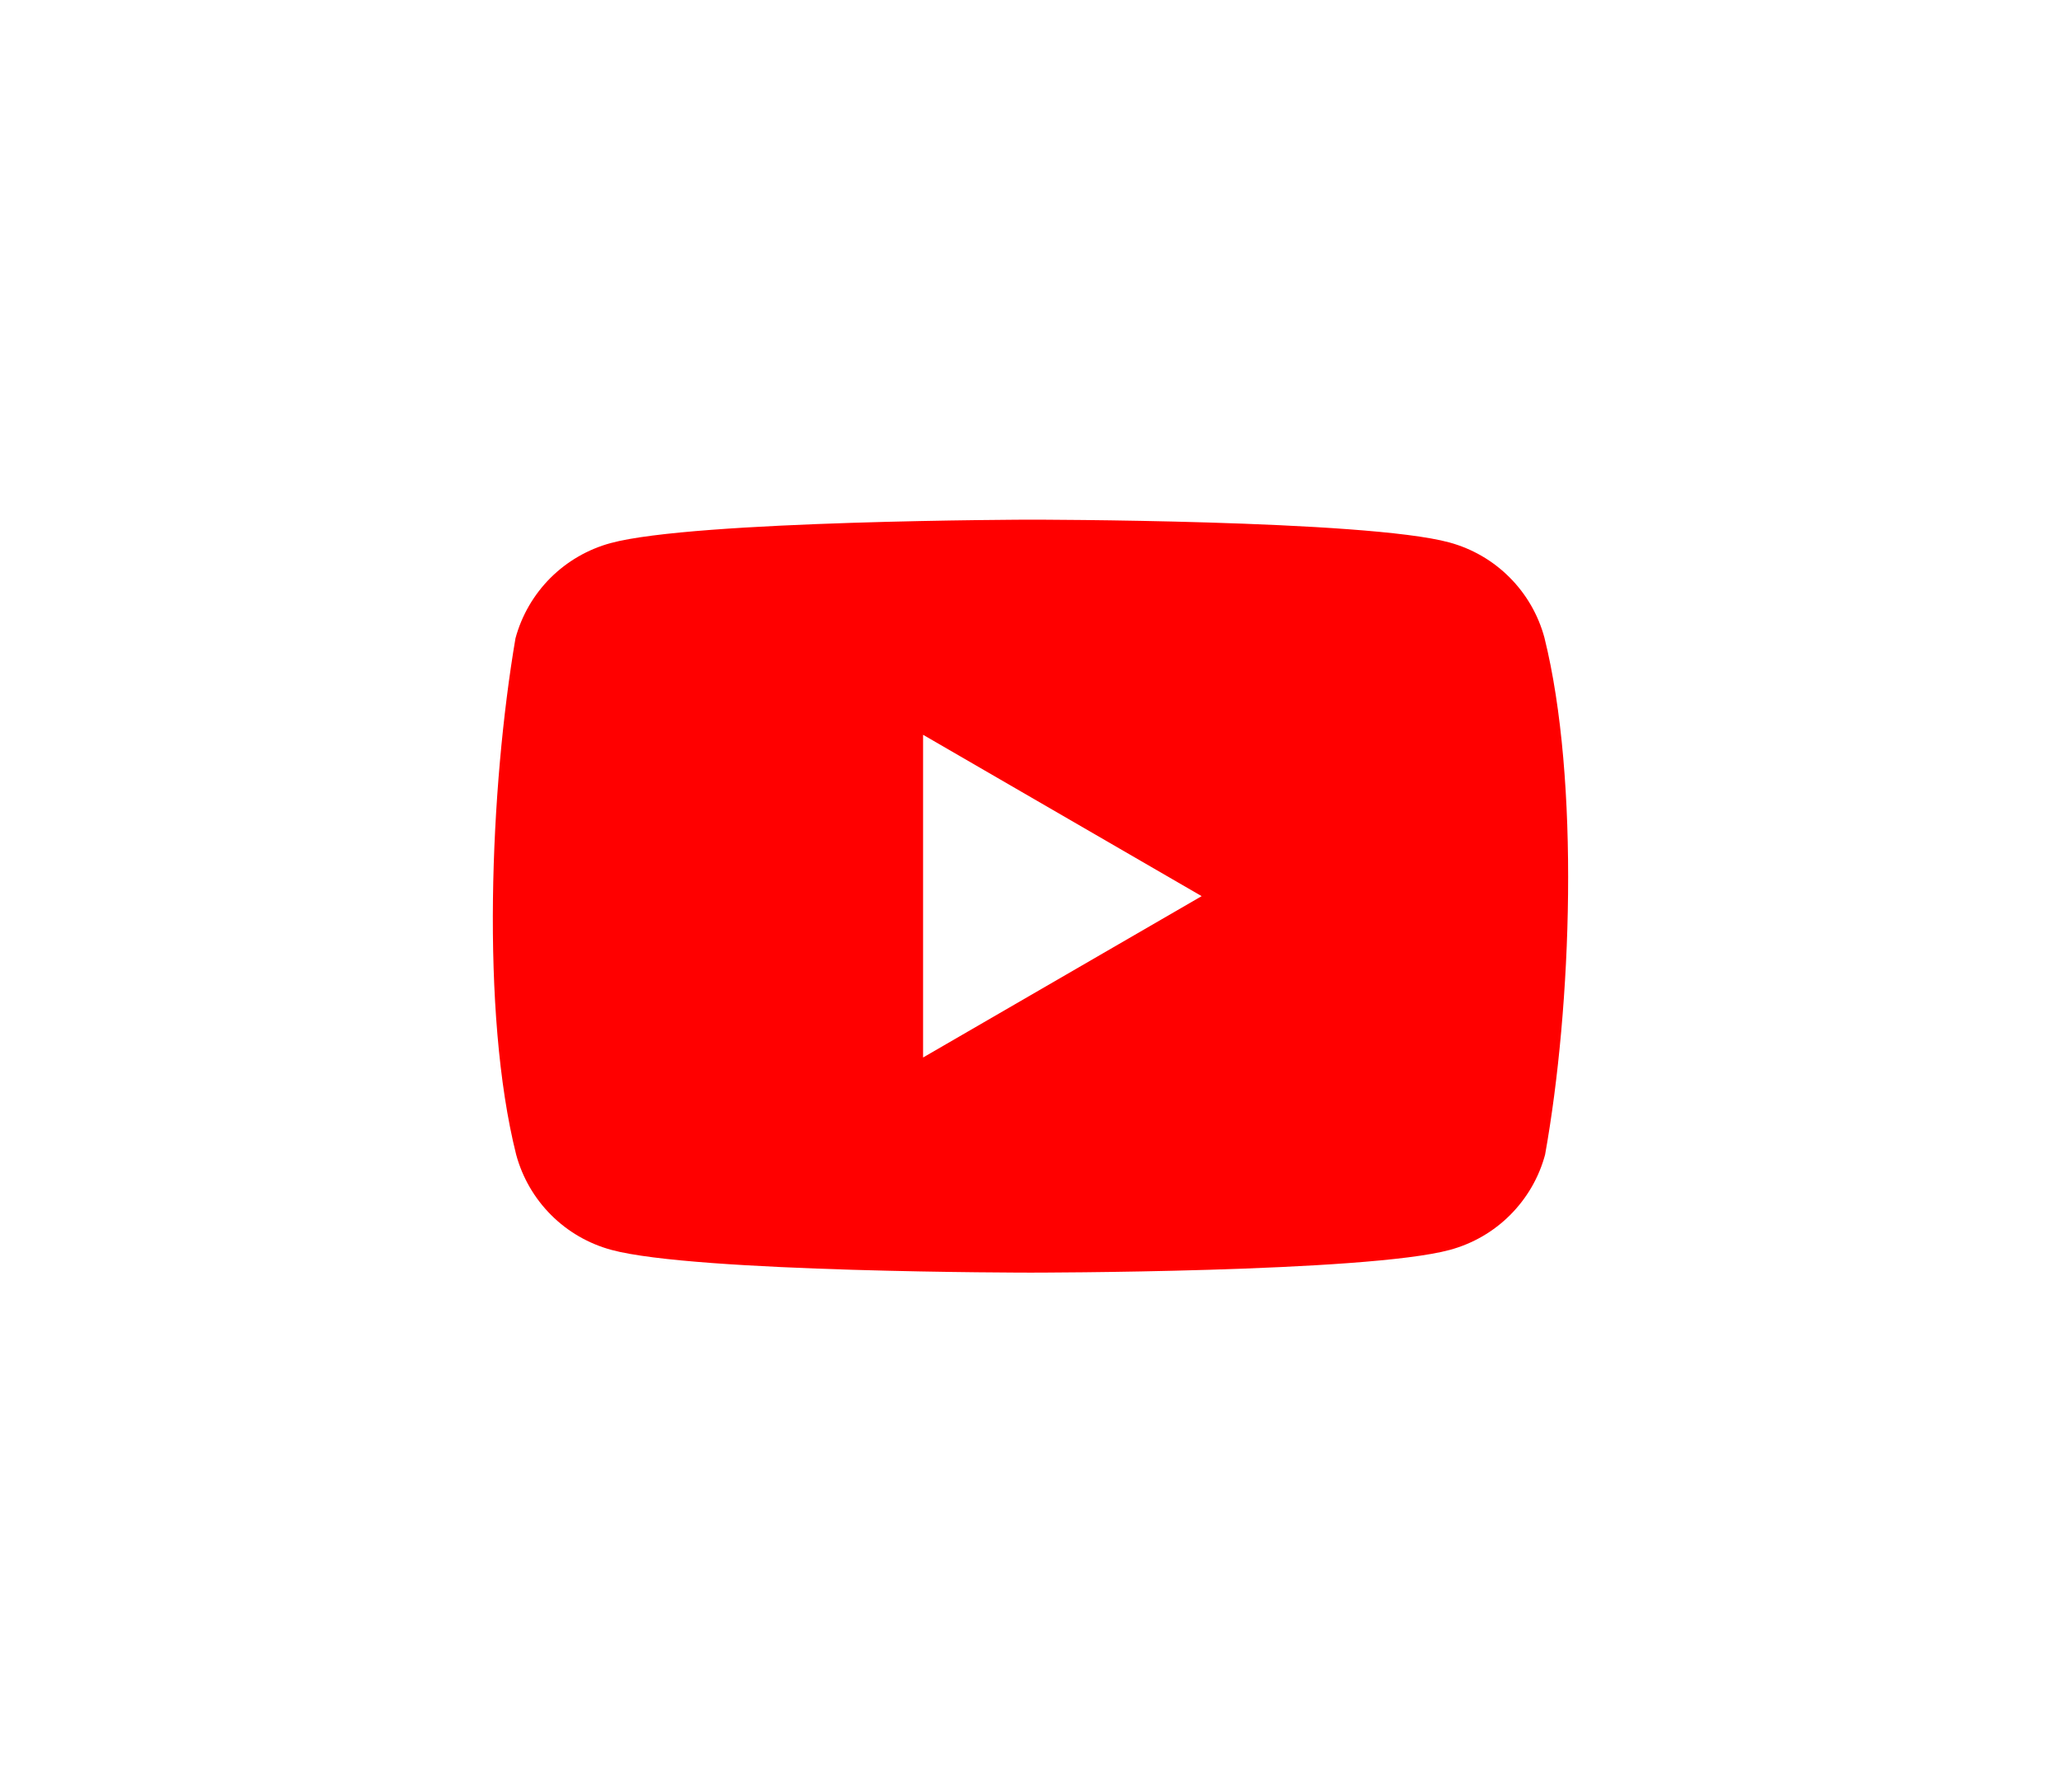 <svg xmlns="http://www.w3.org/2000/svg" width="46" height="40" fill="none" viewBox="0 0 46 40"><g clip-path="url(#clip0_964_24895)" filter="url(#filter0_d_964_24895)"><path fill="red" d="M34.47 14.232C34.332 13.723 34.064 13.259 33.691 12.887C33.319 12.514 32.855 12.246 32.346 12.108C30.483 11.6 22.988 11.6 22.988 11.6C22.988 11.6 15.492 11.615 13.629 12.123C13.121 12.261 12.657 12.53 12.284 12.902C11.912 13.275 11.643 13.739 11.505 14.248C10.942 17.557 10.723 22.599 11.521 25.776C11.659 26.285 11.927 26.748 12.3 27.121C12.672 27.494 13.136 27.762 13.645 27.9C15.507 28.408 23.003 28.408 23.003 28.408C23.003 28.408 30.499 28.408 32.361 27.9C32.87 27.762 33.334 27.494 33.706 27.121C34.079 26.748 34.348 26.285 34.485 25.776C35.08 22.462 35.263 17.423 34.47 14.232V14.232Z"/><path fill="#fff" d="M20.602 23.606L26.82 20.004L20.602 16.402V23.606Z"/></g><defs><filter id="filter0_d_964_24895" width="46" height="46" x="0" y="-3.4" color-interpolation-filters="sRGB" filterUnits="userSpaceOnUse"><feFlood flood-opacity="0" result="BackgroundImageFix"/><feColorMatrix in="SourceAlpha" result="hardAlpha" type="matrix" values="0 0 0 0 0 0 0 0 0 0 0 0 0 0 0 0 0 0 127 0"/><feOffset/><feGaussianBlur stdDeviation="5.5"/><feComposite in2="hardAlpha" operator="out"/><feColorMatrix type="matrix" values="0 0 0 0 0.562 0 0 0 0 0.562 0 0 0 0 0.562 0 0 0 0.16 0"/><feBlend in2="BackgroundImageFix" mode="normal" result="effect1_dropShadow_964_24895"/><feBlend in="SourceGraphic" in2="effect1_dropShadow_964_24895" mode="normal" result="shape"/></filter><clipPath id="clip0_964_24895"><rect width="24" height="24" fill="#fff" transform="translate(11 7.6)"/></clipPath></defs></svg>
